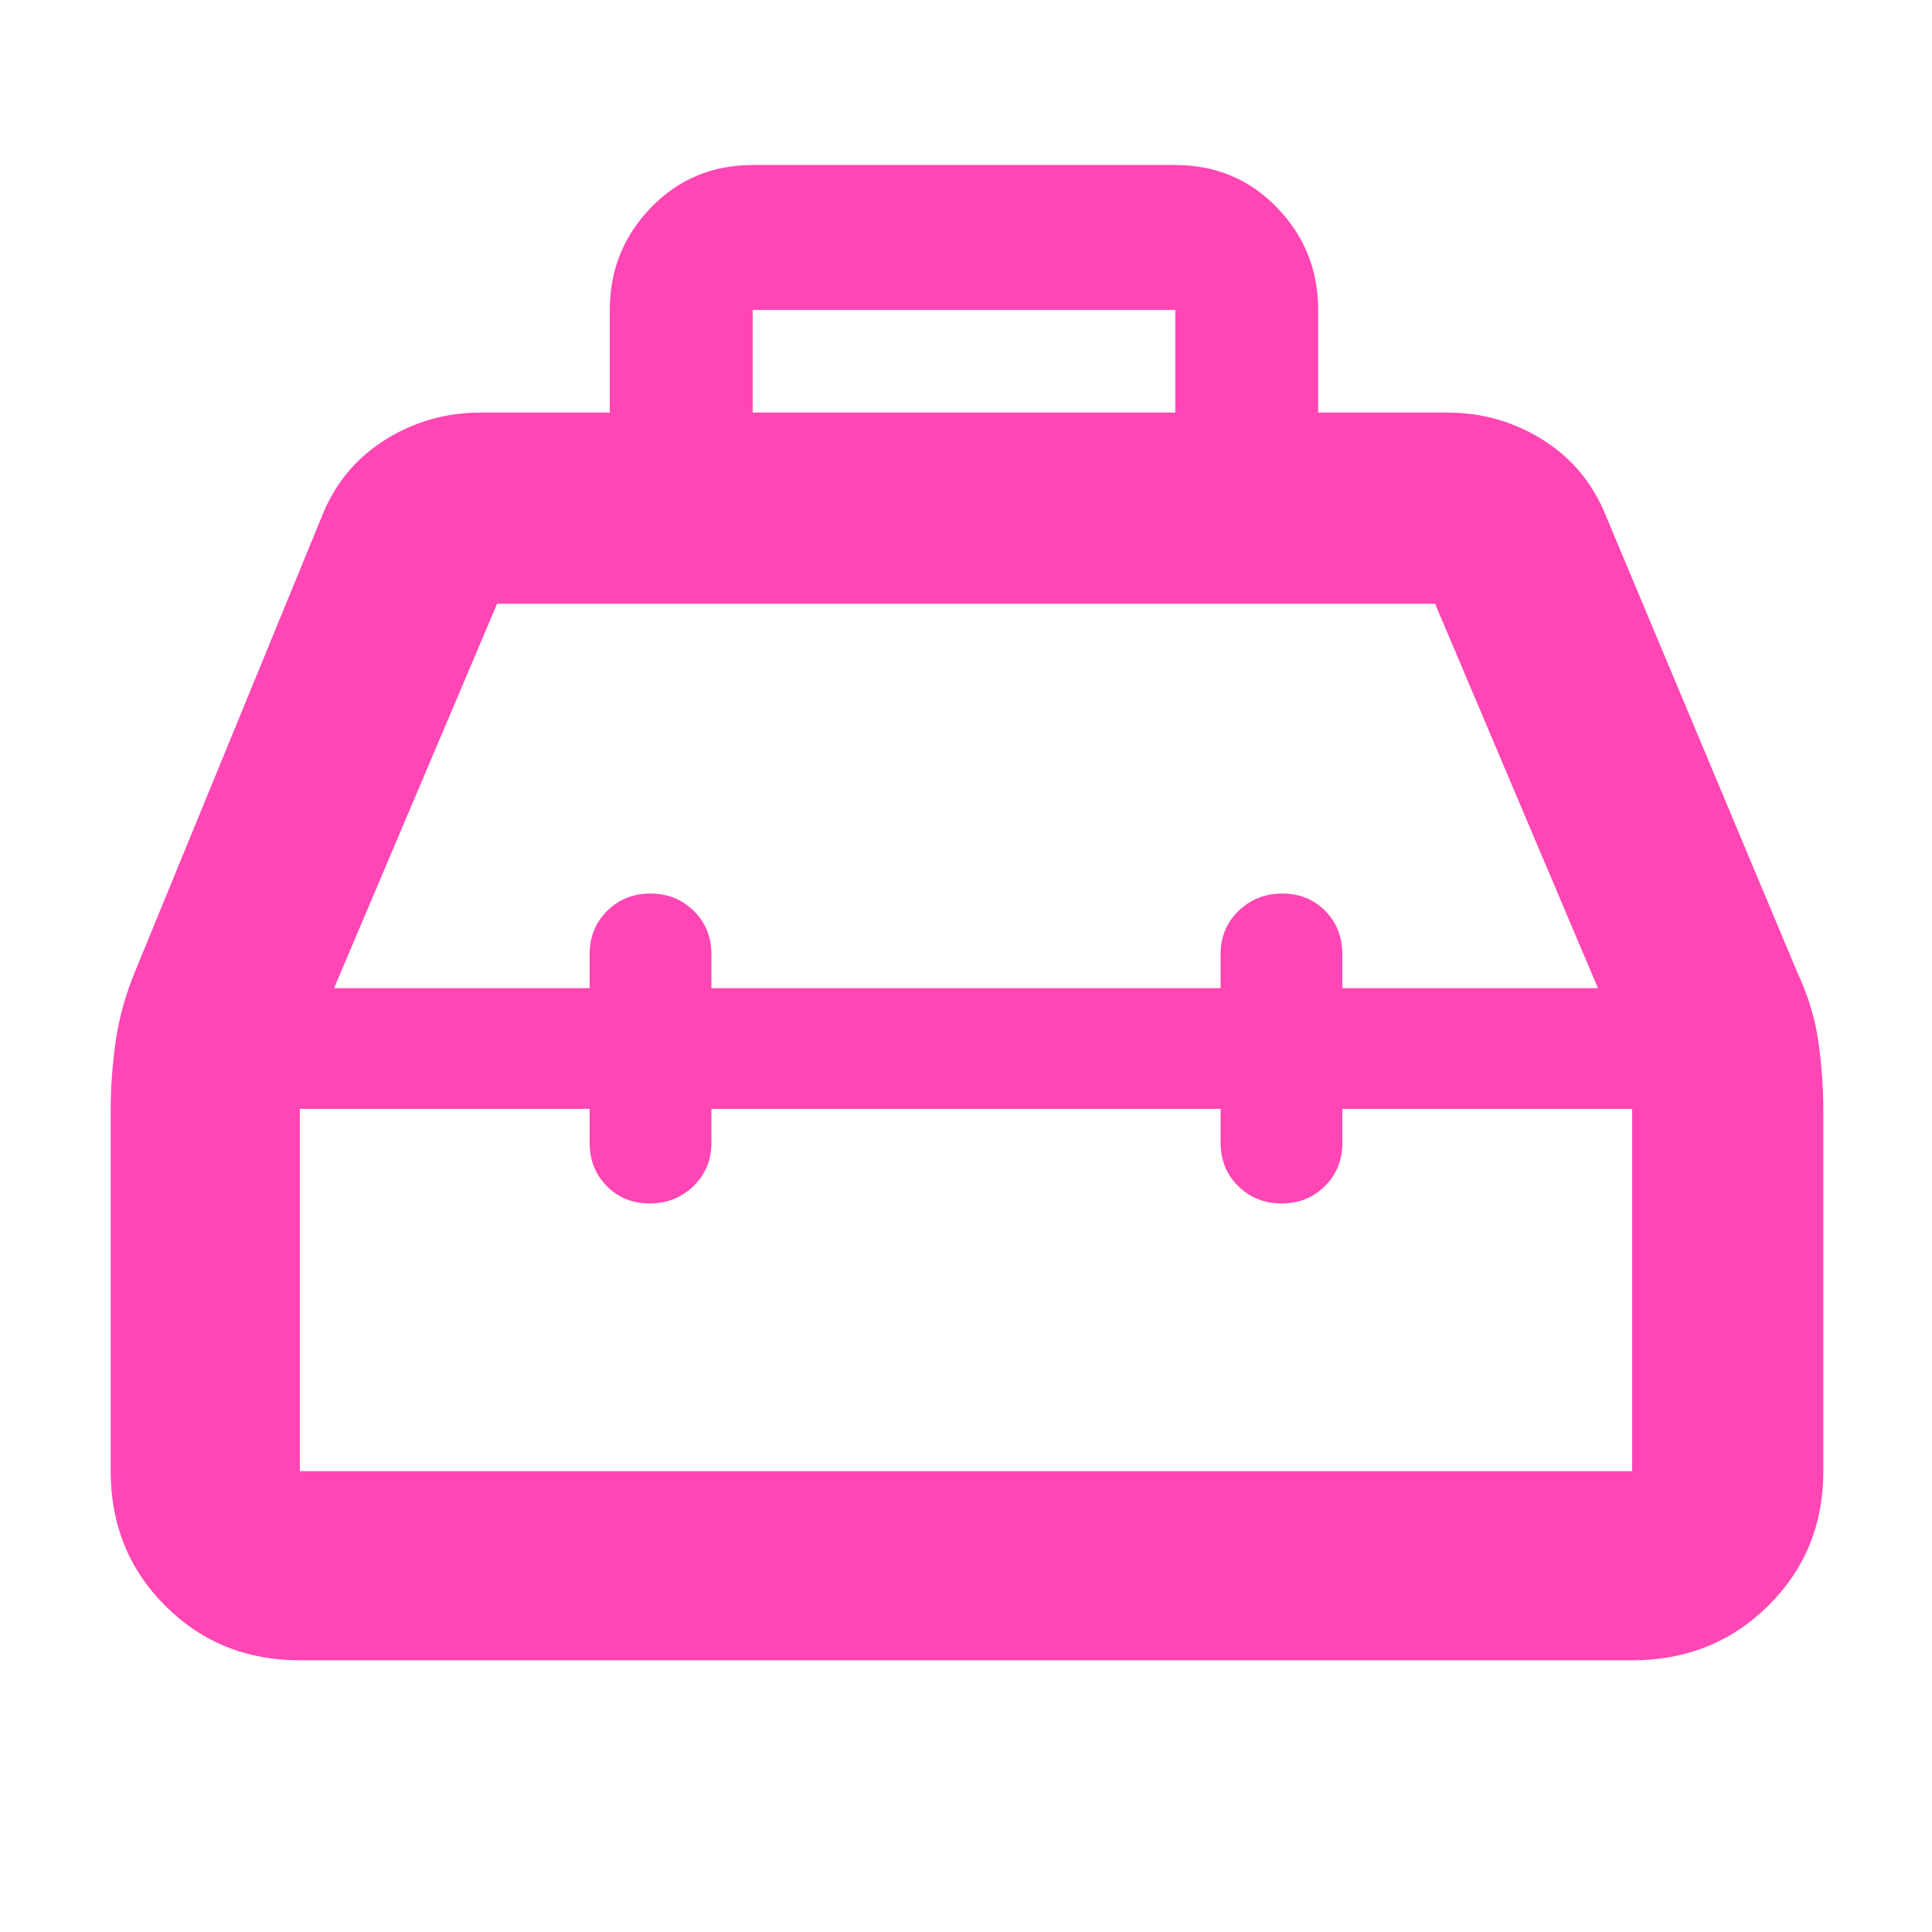 <svg xmlns="http://www.w3.org/2000/svg" height="48" viewBox="0 -960 960 960" width="48"><path fill="rgb(255, 70, 180)" d="M303-755v-51q0-29.7 20.45-50.85Q343.9-878 374-878h210q30.1 0 50.55 21.15Q655-835.7 655-806v51h64q25.52 0 46.76 13T797-706l96 229q8 17 10.5 34.33Q906-425.33 906-408v179q0 39.8-27.39 66.9Q851.21-135 811-135H149q-39.8 0-66.9-27.1Q55-189.2 55-229v-179q0-17.33 2.5-34.67Q60-460 67-477l94-229q10-23 31.24-36T239-755h64Zm71 0h210v-51H374v51Zm-81 286v-17q0-12.75 8.68-21.38 8.67-8.62 21.5-8.62 12.82 0 21.56 8.62 8.74 8.63 8.74 21.38v17h253.04v-17q0-12.75 8.91-21.38 8.92-8.62 21.75-8.62 12.82 0 21.32 8.62 8.5 8.63 8.5 21.38v17h127l-80.92-191H247l-81 191h127Zm0 60H149v180h662v-180H667v17q0 12.75-8.68 21.37-8.67 8.63-21.5 8.63-12.82 0-21.56-8.63-8.74-8.62-8.74-21.37v-17H353.48v17q0 12.75-8.91 21.37-8.92 8.63-21.75 8.63-12.82 0-21.32-8.63-8.5-8.62-8.5-21.37v-17Zm187-30Zm0-30Zm0 60Z"/></svg>